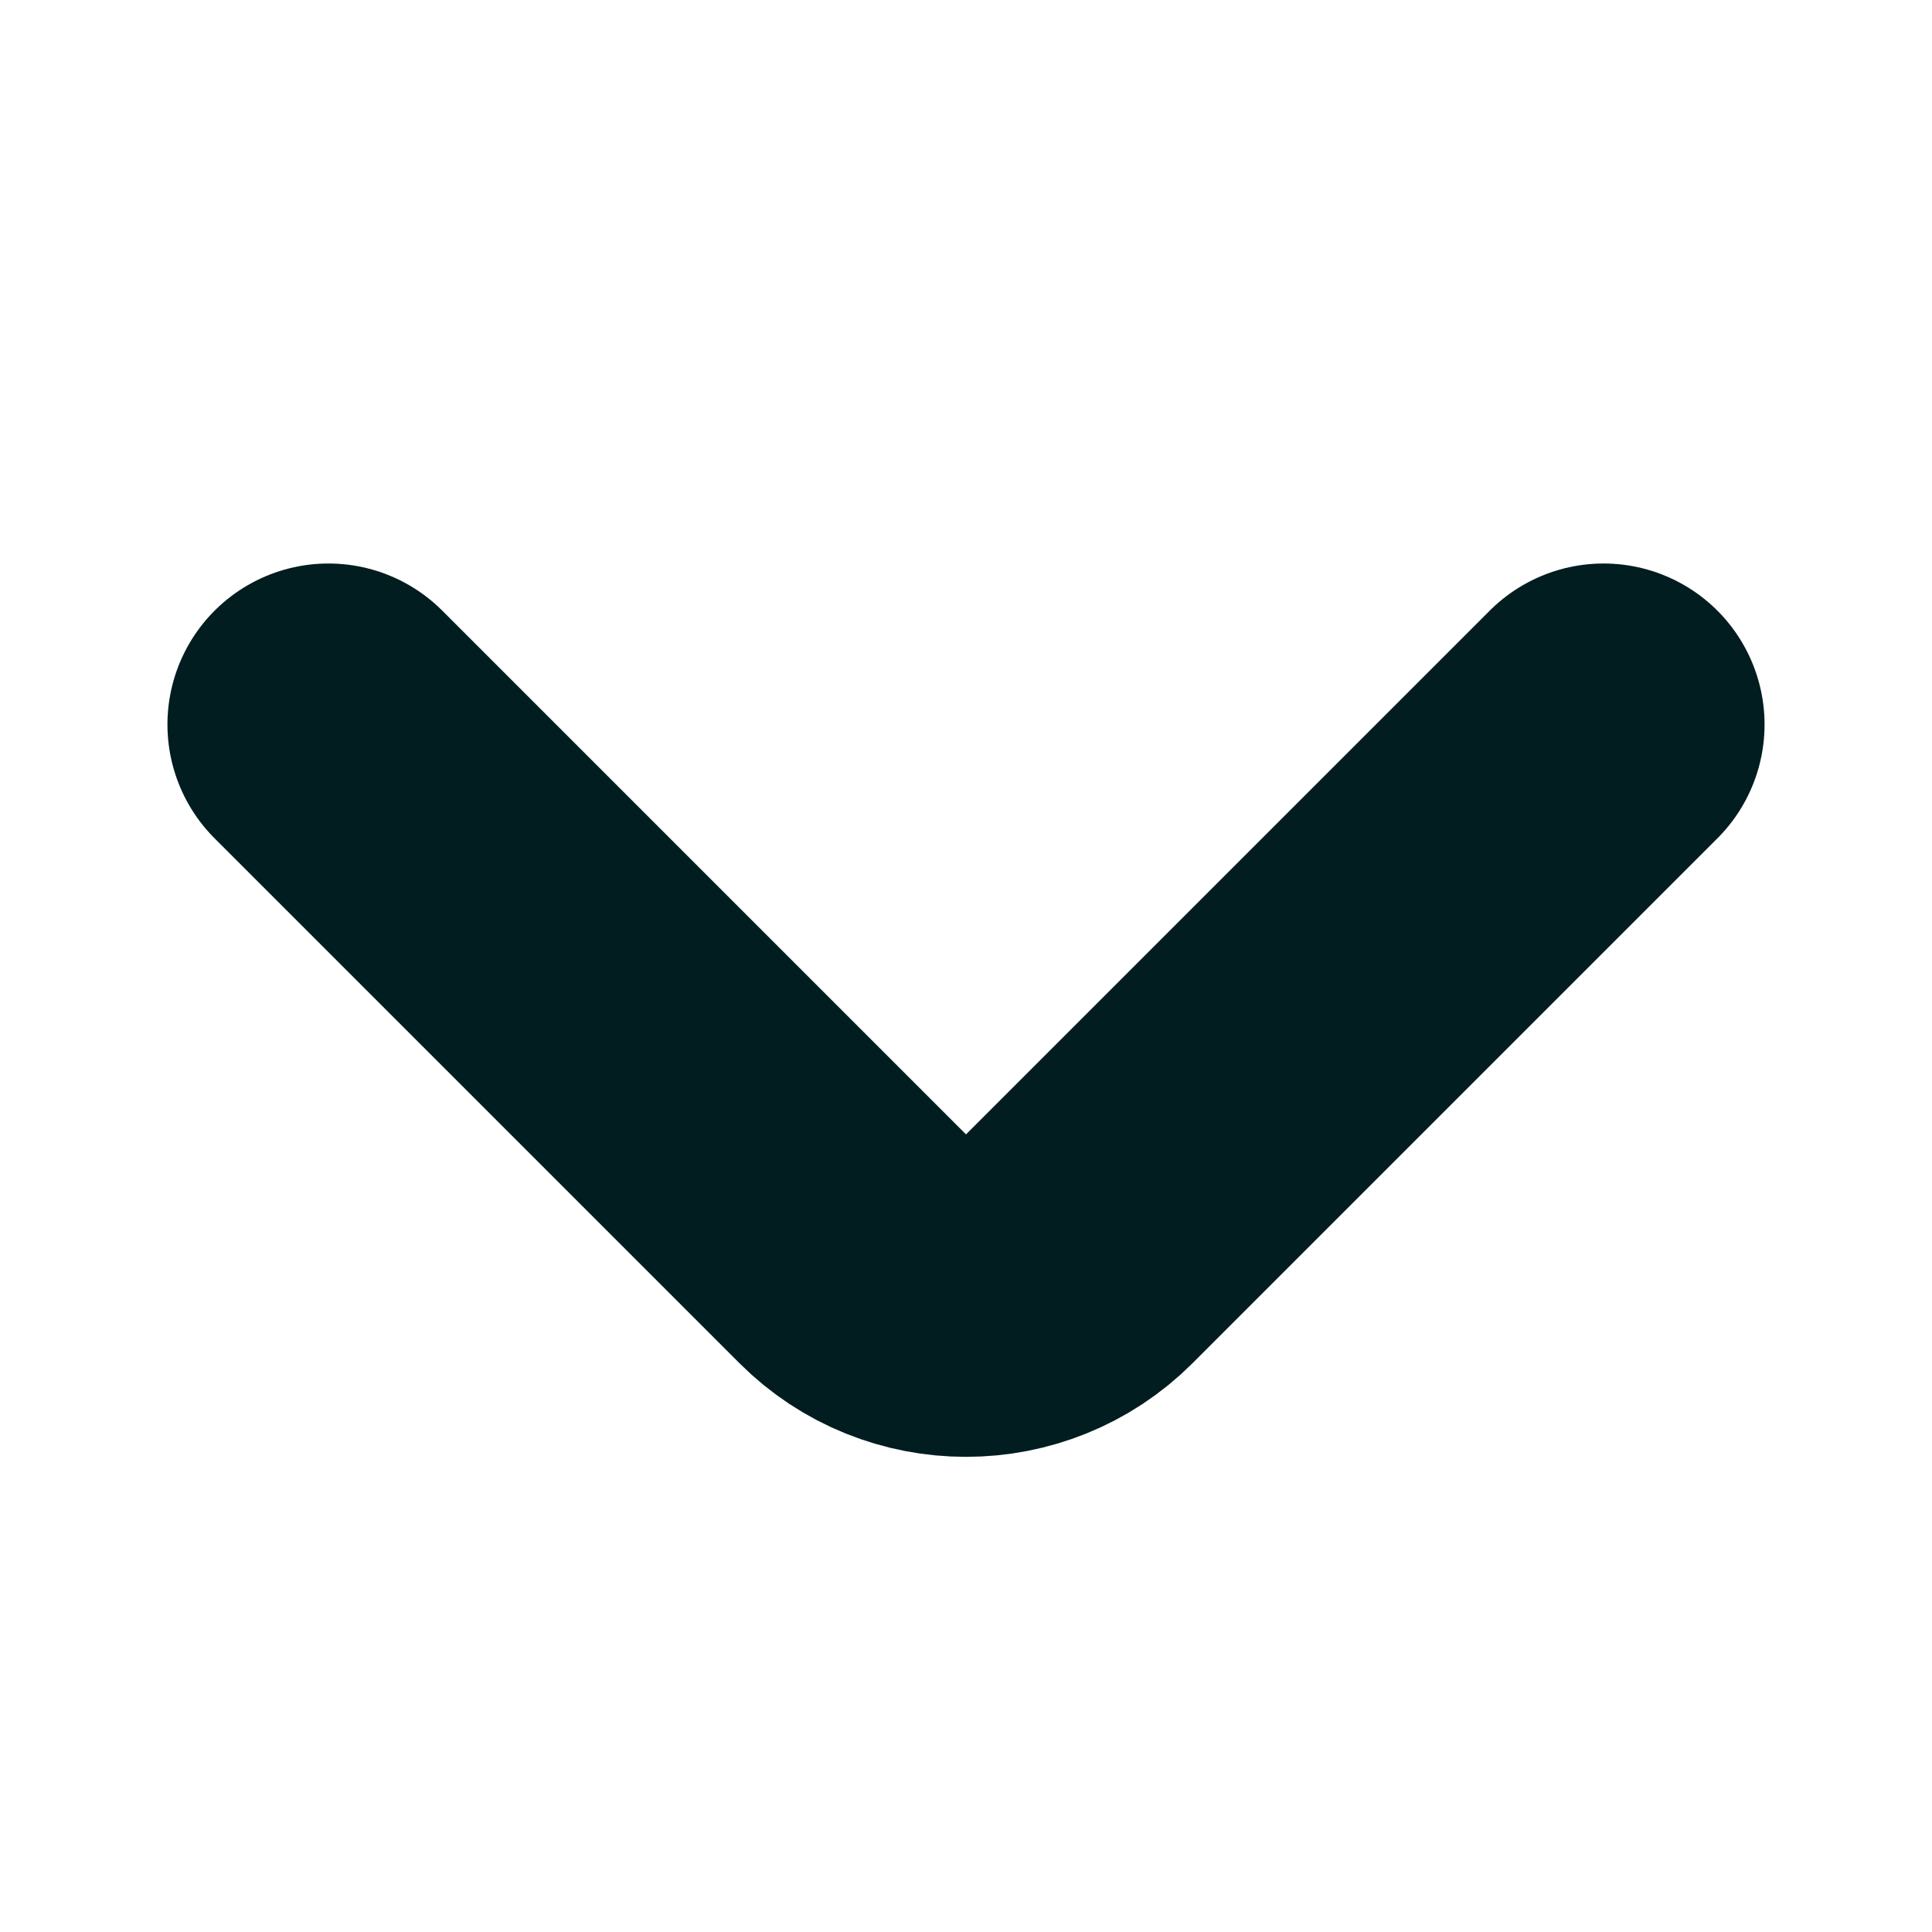 <svg width="24" height="24" viewBox="0 0 24 24" fill="none" xmlns="http://www.w3.org/2000/svg">
<g id="vuesax/linear/arrow-left">
<g id="arrow-left">
<path id="Vector" d="M19.92 9L13.4 15.52C12.63 16.29 11.37 16.29 10.6 15.52L4.08 9" stroke="#021D1F" stroke-width="4" stroke-miterlimit="10" stroke-linecap="round" stroke-linejoin="round"/>
</g>
</g>
</svg>
